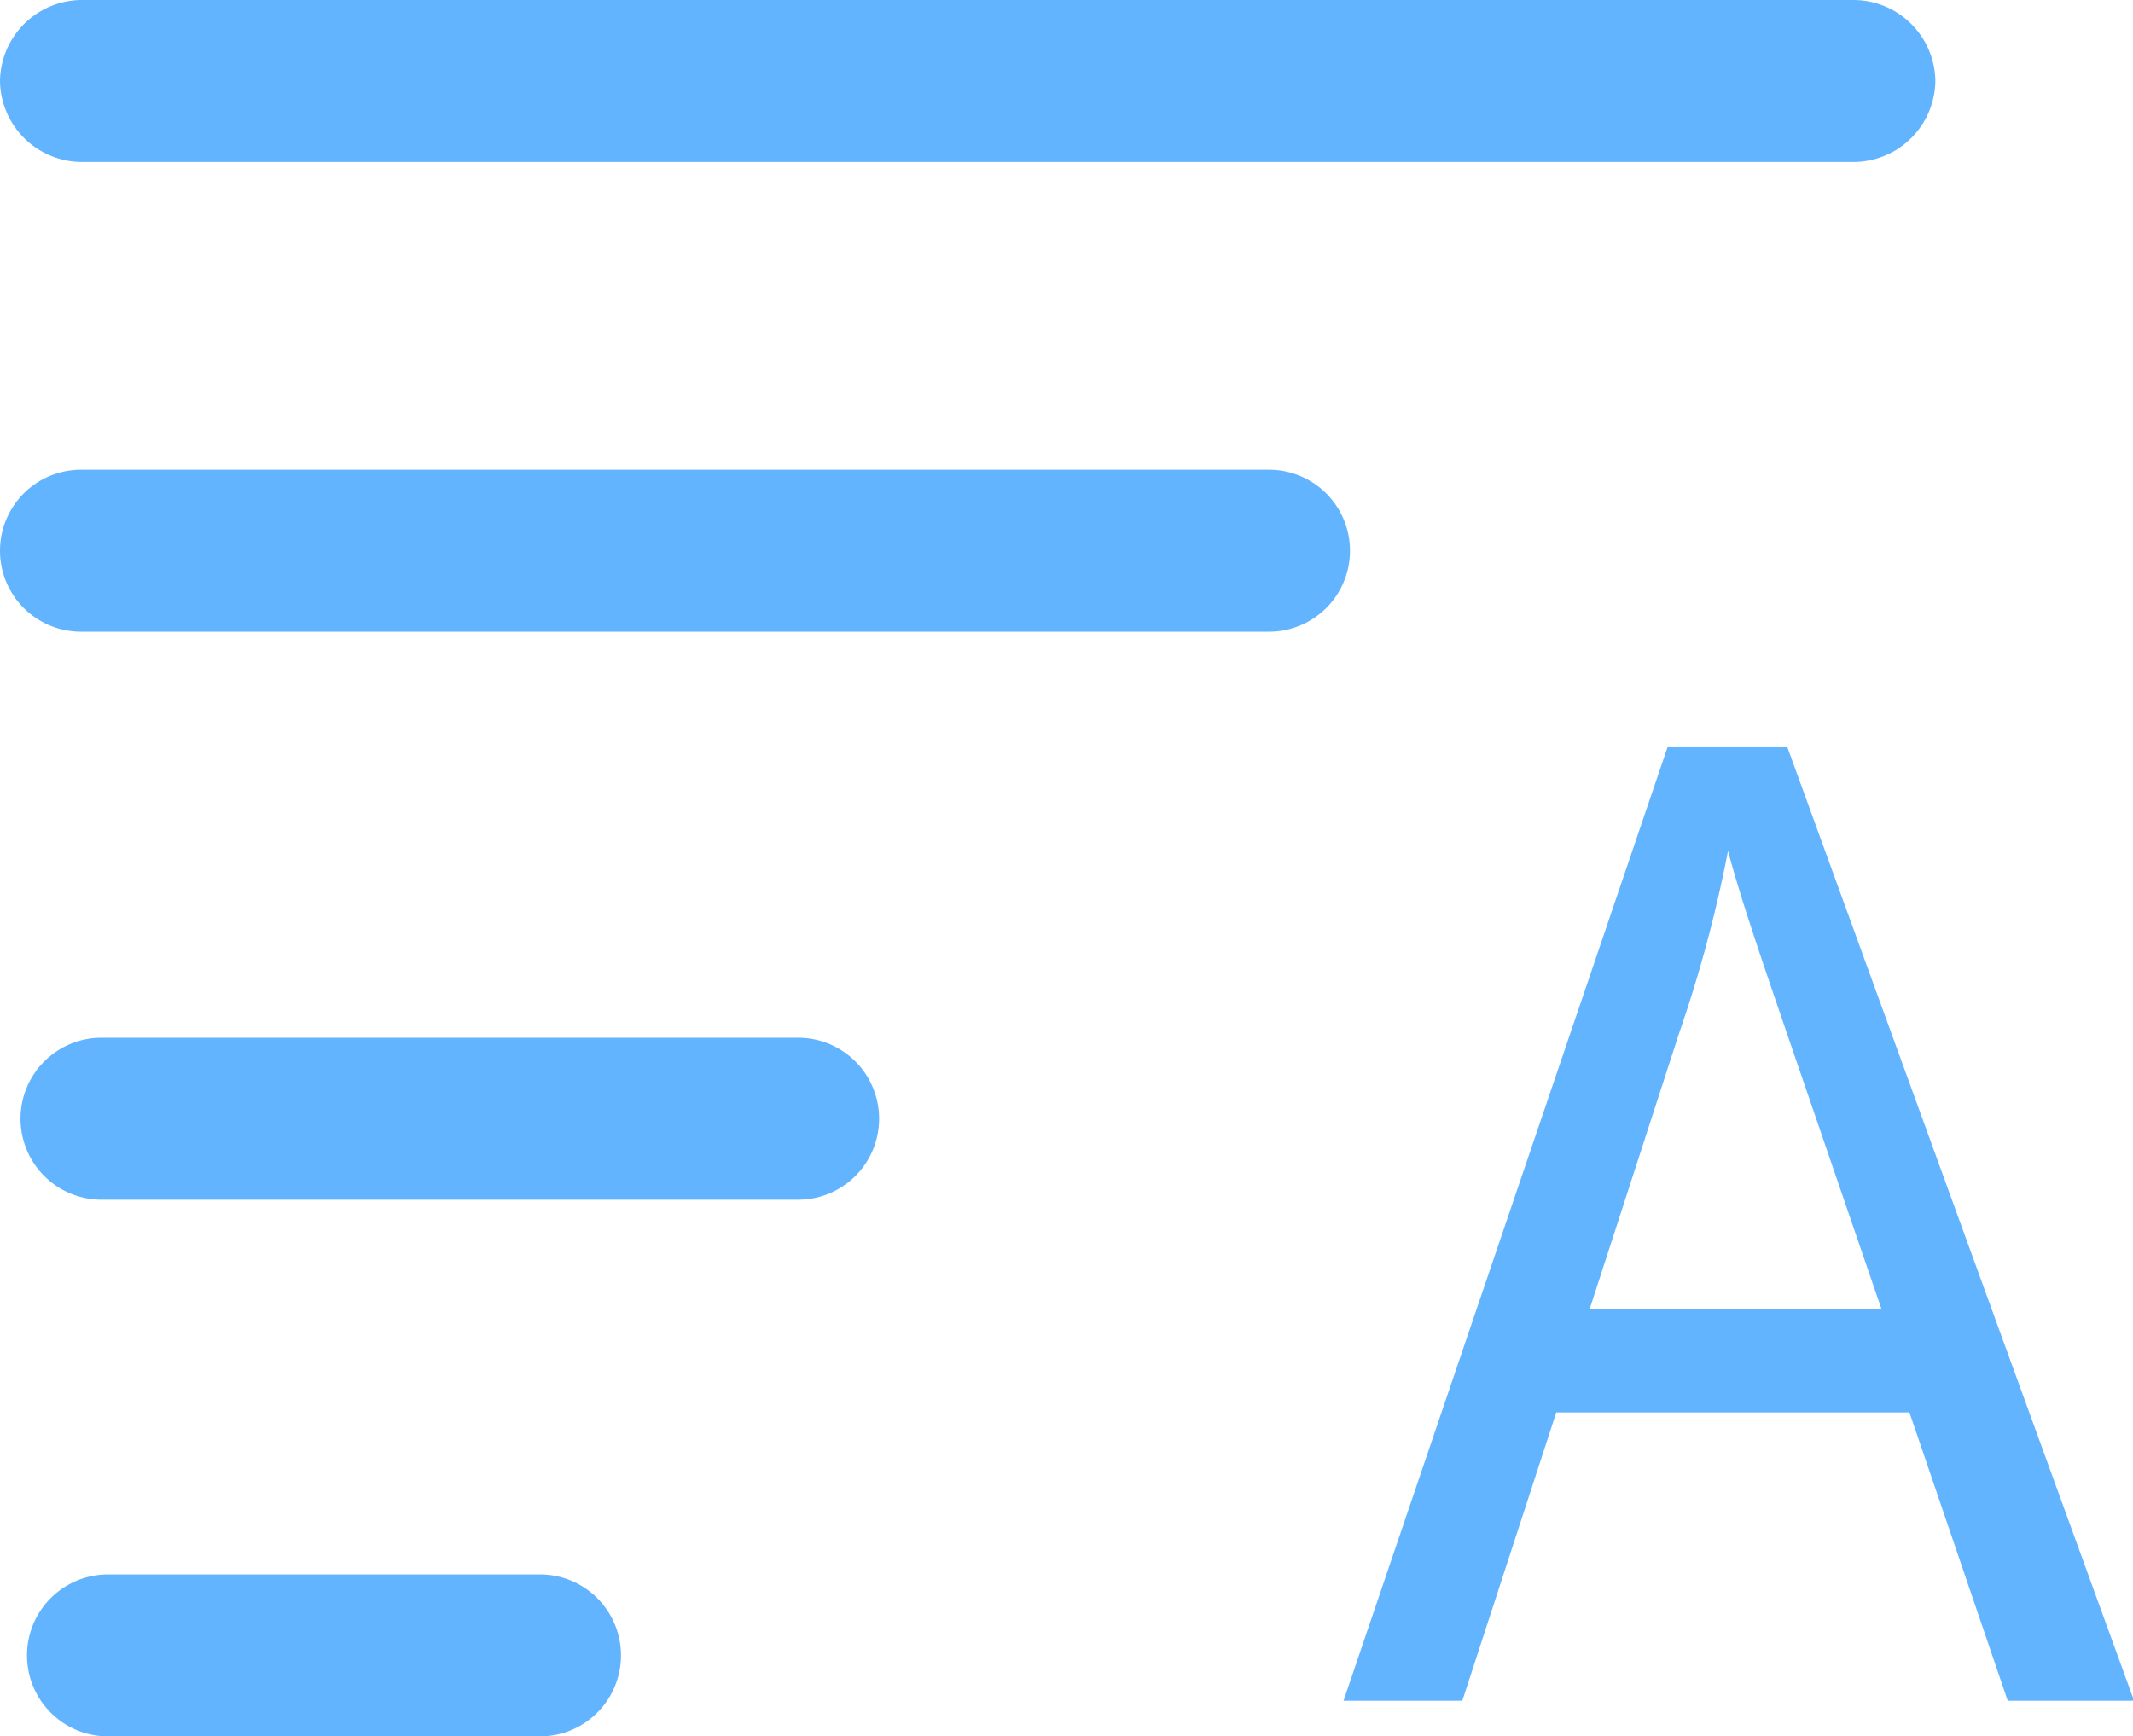 <svg xmlns="http://www.w3.org/2000/svg" width="19.75" height="16.08" viewBox="0 0 19.75 16.08"><path d="M.75,1.5H17.17a.76.76,0,0,0,.75-.75A.76.76,0,0,0,17.17,0H.75A.76.76,0,0,0,0,.75.76.76,0,0,0,.75,1.5Z" fill="#63b4ff"/><path d="M7.39,9.61H.94a.75.75,0,1,0,0,1.5H7.39a.75.75,0,1,0,0-1.5Z" fill="#63b4ff"/><path d="M11.7,4.35H.75a.75.75,0,0,0,0,1.5h11a.75.75,0,0,0,0-1.5Z" fill="#63b4ff"/><path d="M16.55,6.92H15.44l-3,8.83h1.1l.87-2.67h3.27l.91,2.67h1.17Zm-1.83,5.2.83-2.56A12.14,12.14,0,0,0,16,7.88c.12.45.31,1,.58,1.79l.84,2.45Z" fill="#63b4ff"/><path d="M5,14.58H1a.75.75,0,1,0,0,1.5H5a.75.75,0,1,0,0-1.5Z" fill="#63b4ff"/></svg>
